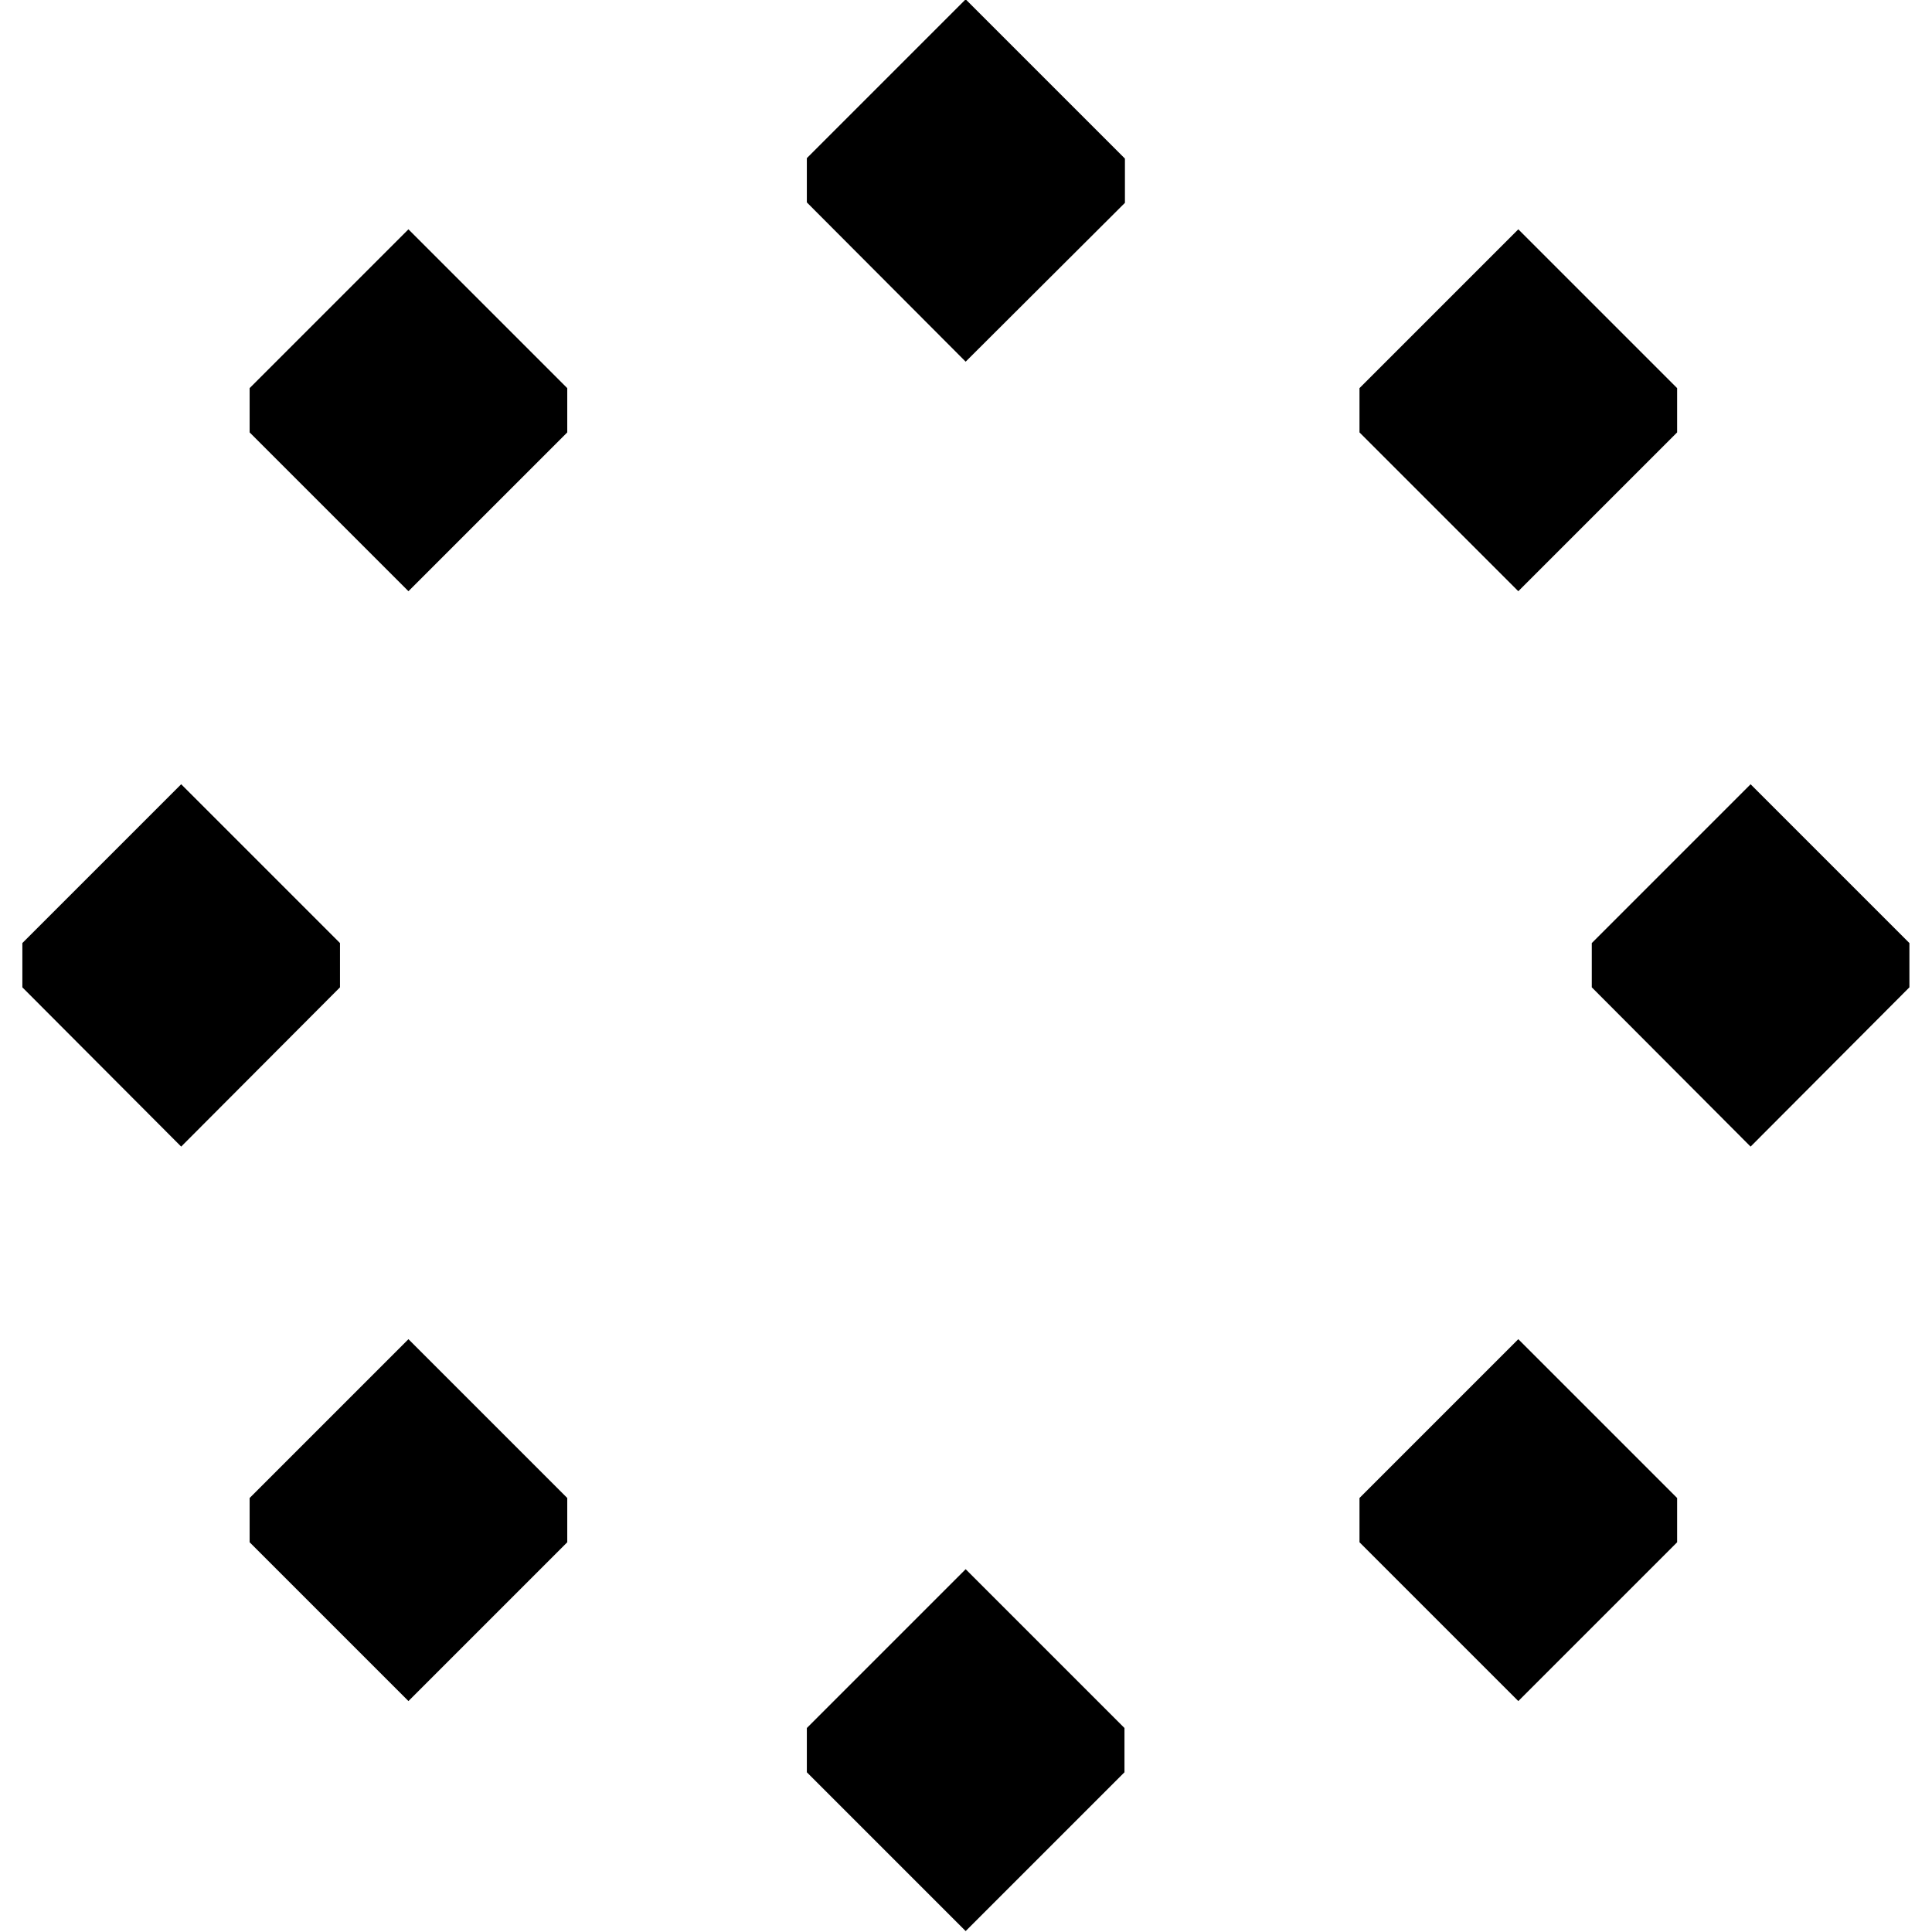 <?xml version="1.0" encoding="UTF-8" standalone="no"?>
<svg
   xmlns:dc="http://purl.org/dc/elements/1.1/"
   xmlns:cc="http://creativecommons.org/ns#"
   xmlns:rdf="http://www.w3.org/1999/02/22-rdf-syntax-ns#"
   xmlns:svg="http://www.w3.org/2000/svg"
   xmlns="http://www.w3.org/2000/svg"
   xmlns:sodipodi="http://sodipodi.sourceforge.net/DTD/sodipodi-0.dtd"
   xmlns:inkscape="http://www.inkscape.org/namespaces/inkscape"
   width="32"
   height="32"
   viewBox="0 0 8.467 8.467"
   version="1.1"
   id="svg66"
   inkscape:version="1.0 (4035a4fb49, 2020-05-01)"
   sodipodi:docname="spinner-symbolic.svg">
  <defs
     id="defs60" />
  <sodipodi:namedview
     units="px"
     id="base"
     pagecolor="#ffffff"
     bordercolor="#666666"
     borderopacity="1.0"
     inkscape:pageopacity="0.0"
     inkscape:pageshadow="2"
     inkscape:zoom="7.9195959"
     inkscape:cx="13.138136"
     inkscape:cy="17.192984"
     inkscape:document-units="mm"
     inkscape:current-layer="layer1"
     inkscape:document-rotation="0"
     showgrid="false"
     fit-margin-top="0"
     fit-margin-left="0"
     fit-margin-right="0"
     fit-margin-bottom="0"
     inkscape:window-width="1562"
     inkscape:window-height="1049"
     inkscape:window-x="0"
     inkscape:window-y="358"
     inkscape:window-maximized="0" />
  <g
     inkscape:label="Calque 1"
     inkscape:groupmode="layer"
     id="layer1"
     transform="translate(-93.285,-150.735)">
    <g
       transform="matrix(2,0,0,2,93.285,138.036)"
       id="busywidget">
      <rect
         id="rect13"
         y="6.35"
         x="0"
         height="4.233"
         width="4.233"
         style="opacity:0.001" />
      <path
         id="pathrot-3-6"
         d="m 2.116,6.348 -0.348,0.348 v 0.097 L 2.116,7.142 2.465,6.794 V 6.697 Z M 0.895,6.852 0.547,7.2 v 0.097 l 0.348,0.348 0.348,-0.348 v -0.097 z m 2.432,0 -0.348,0.348 v 0.097 l 0.348,0.348 0.348,-0.348 V 7.2 Z M 0.397,8.068 0.049,8.416 v 0.097 L 0.397,8.862 0.745,8.513 v -0.097 z m 3.439,0 -0.348,0.348 v 0.097 L 3.836,8.862 4.184,8.513 V 8.416 Z M 0.895,9.284 0.547,9.632 v 0.097 L 0.895,10.077 1.243,9.729 v -0.097 z m 2.432,0 -0.348,0.348 v 0.097 L 3.327,10.077 3.675,9.729 V 9.632 Z M 2.116,9.788 1.768,10.136 v 0.097 l 0.348,0.348 0.348,-0.348 v -0.097 z"
         style="fill:currentColor;stroke-width:0.04"
         class="color"
         inkscape:connector-curvature="0" />
    </g>
  </g>
</svg>

